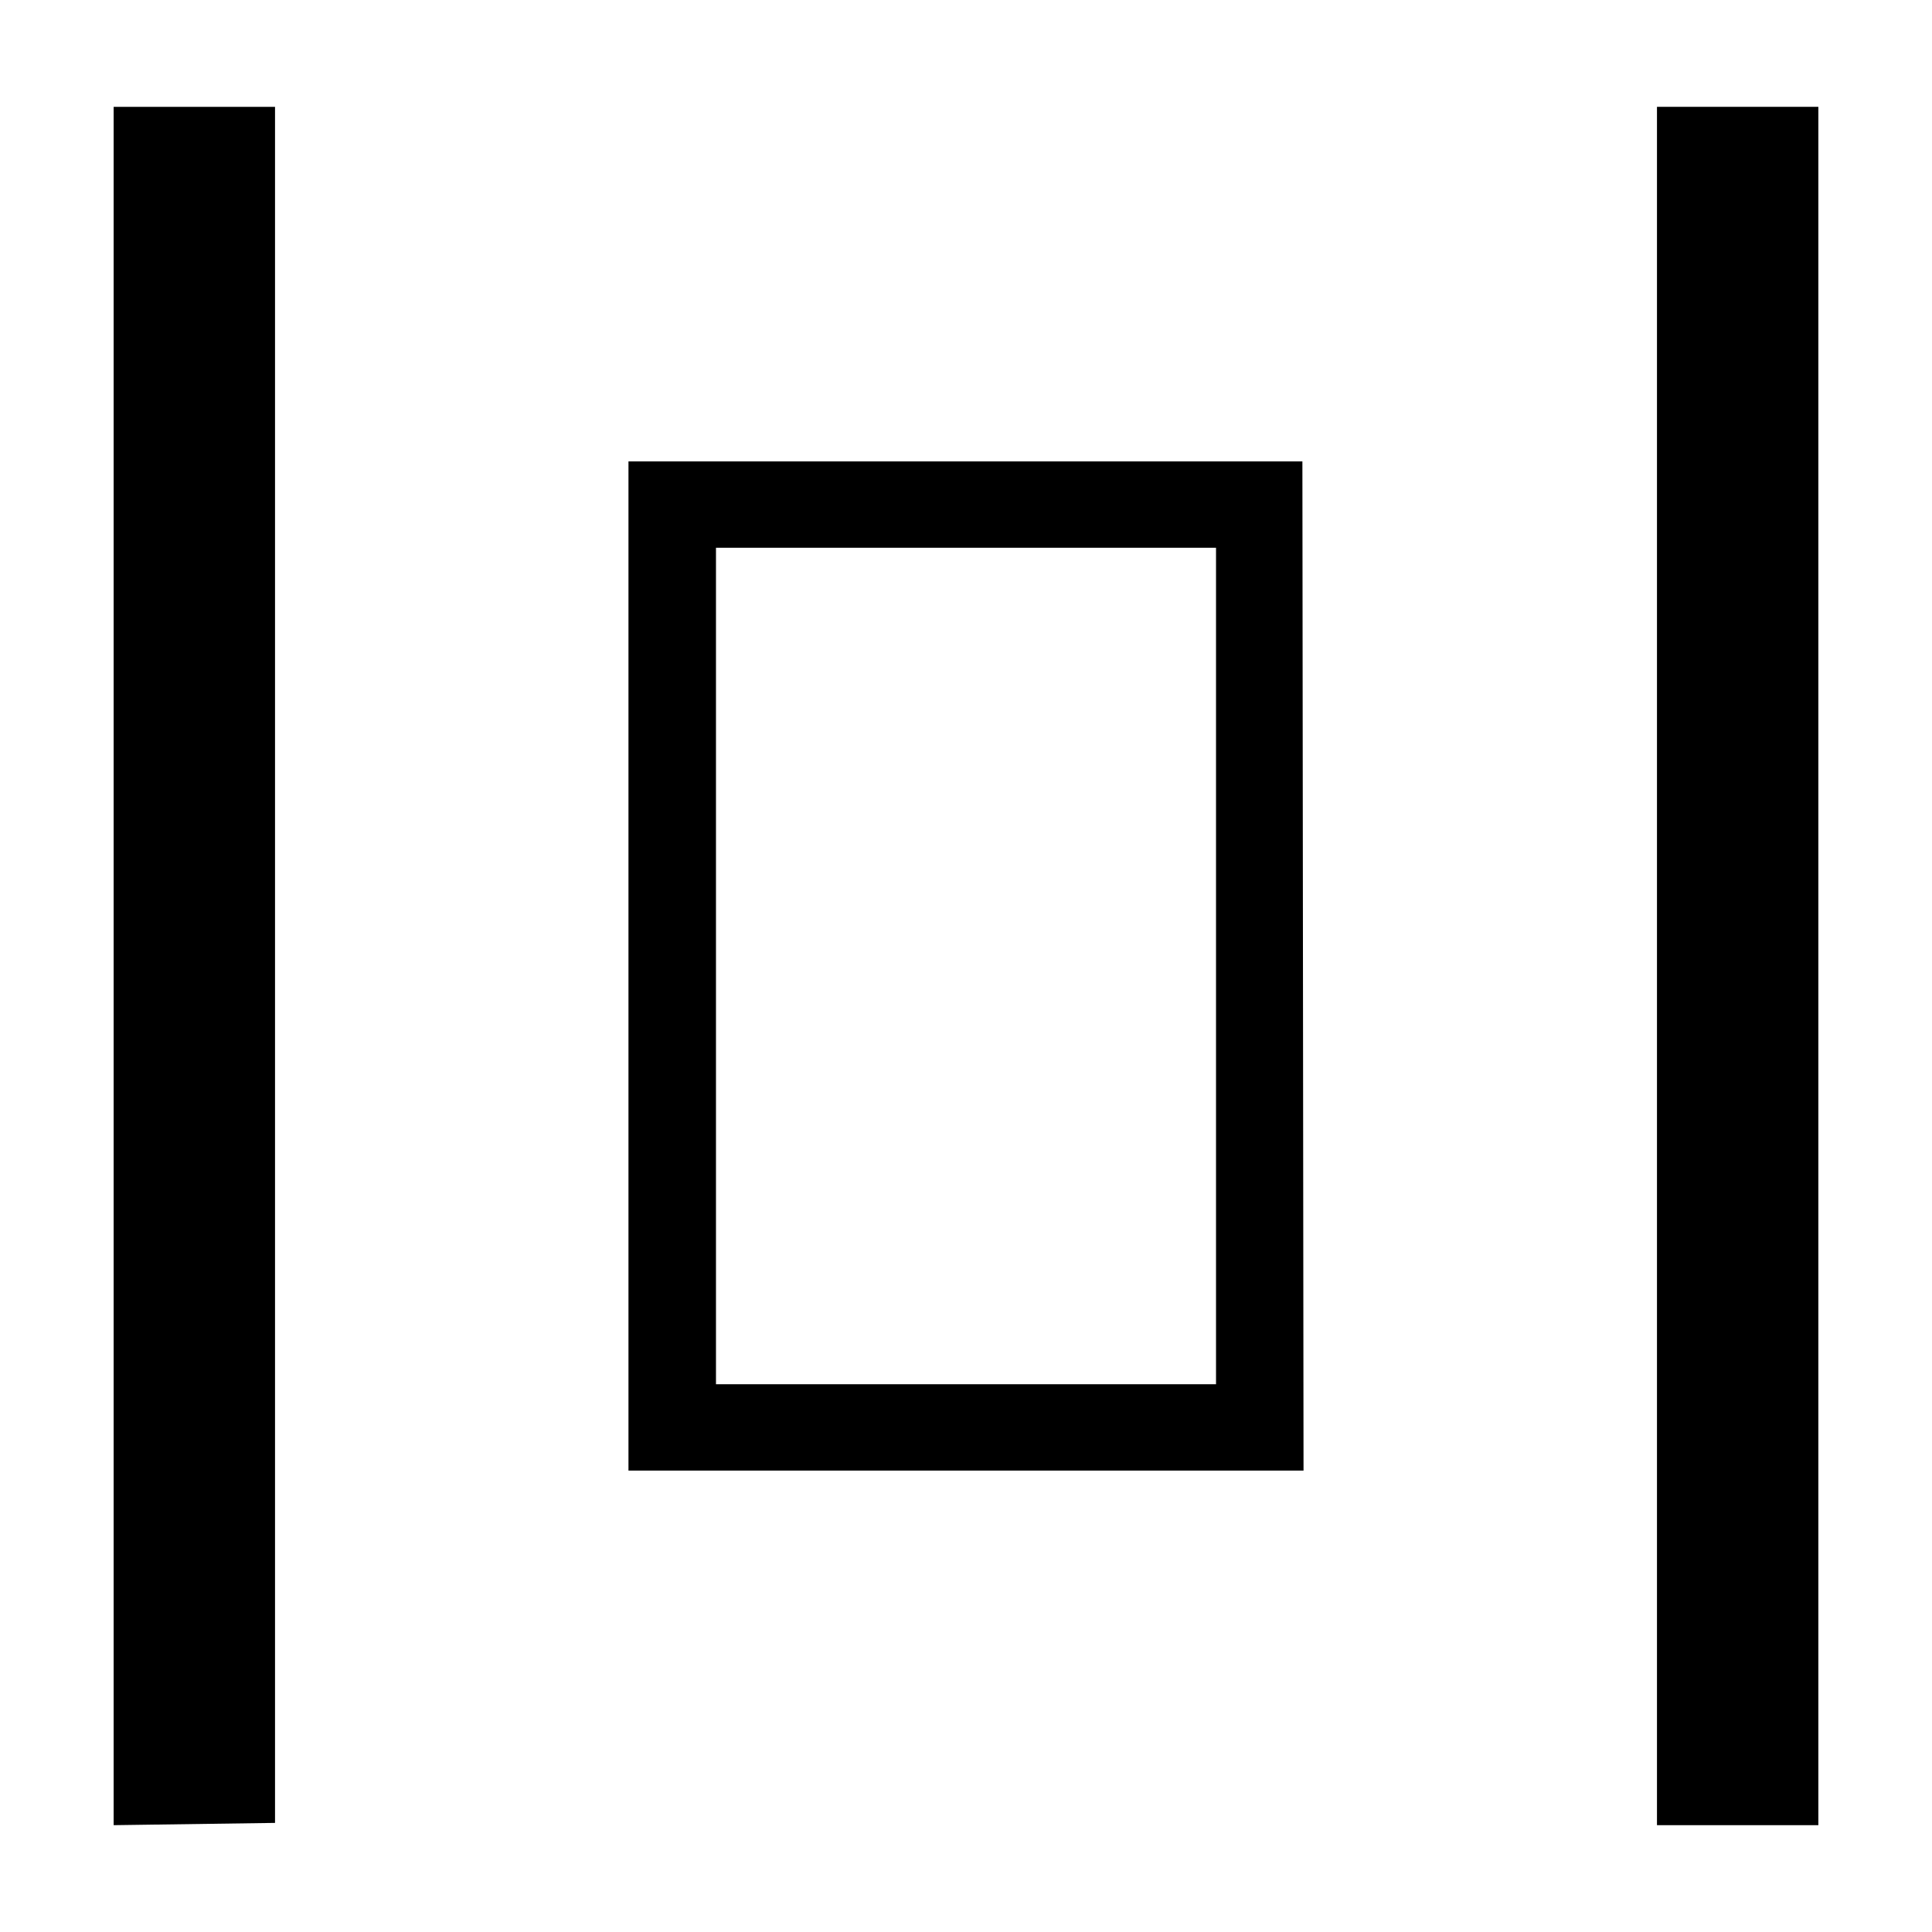 <svg id="Layer_1" data-name="Layer 1" xmlns="http://www.w3.org/2000/svg" viewBox="0 0 17 17"><title>_</title><path d="M11.47,12.94H5.53V4.06h5.93ZM6.3,12.18h4.4V4.82H6.3Z"/><path d="M1,16.06V.94H2.42v15.1Z"/><path d="M14.58,16.06V.94H16V16.06Z"/></svg>